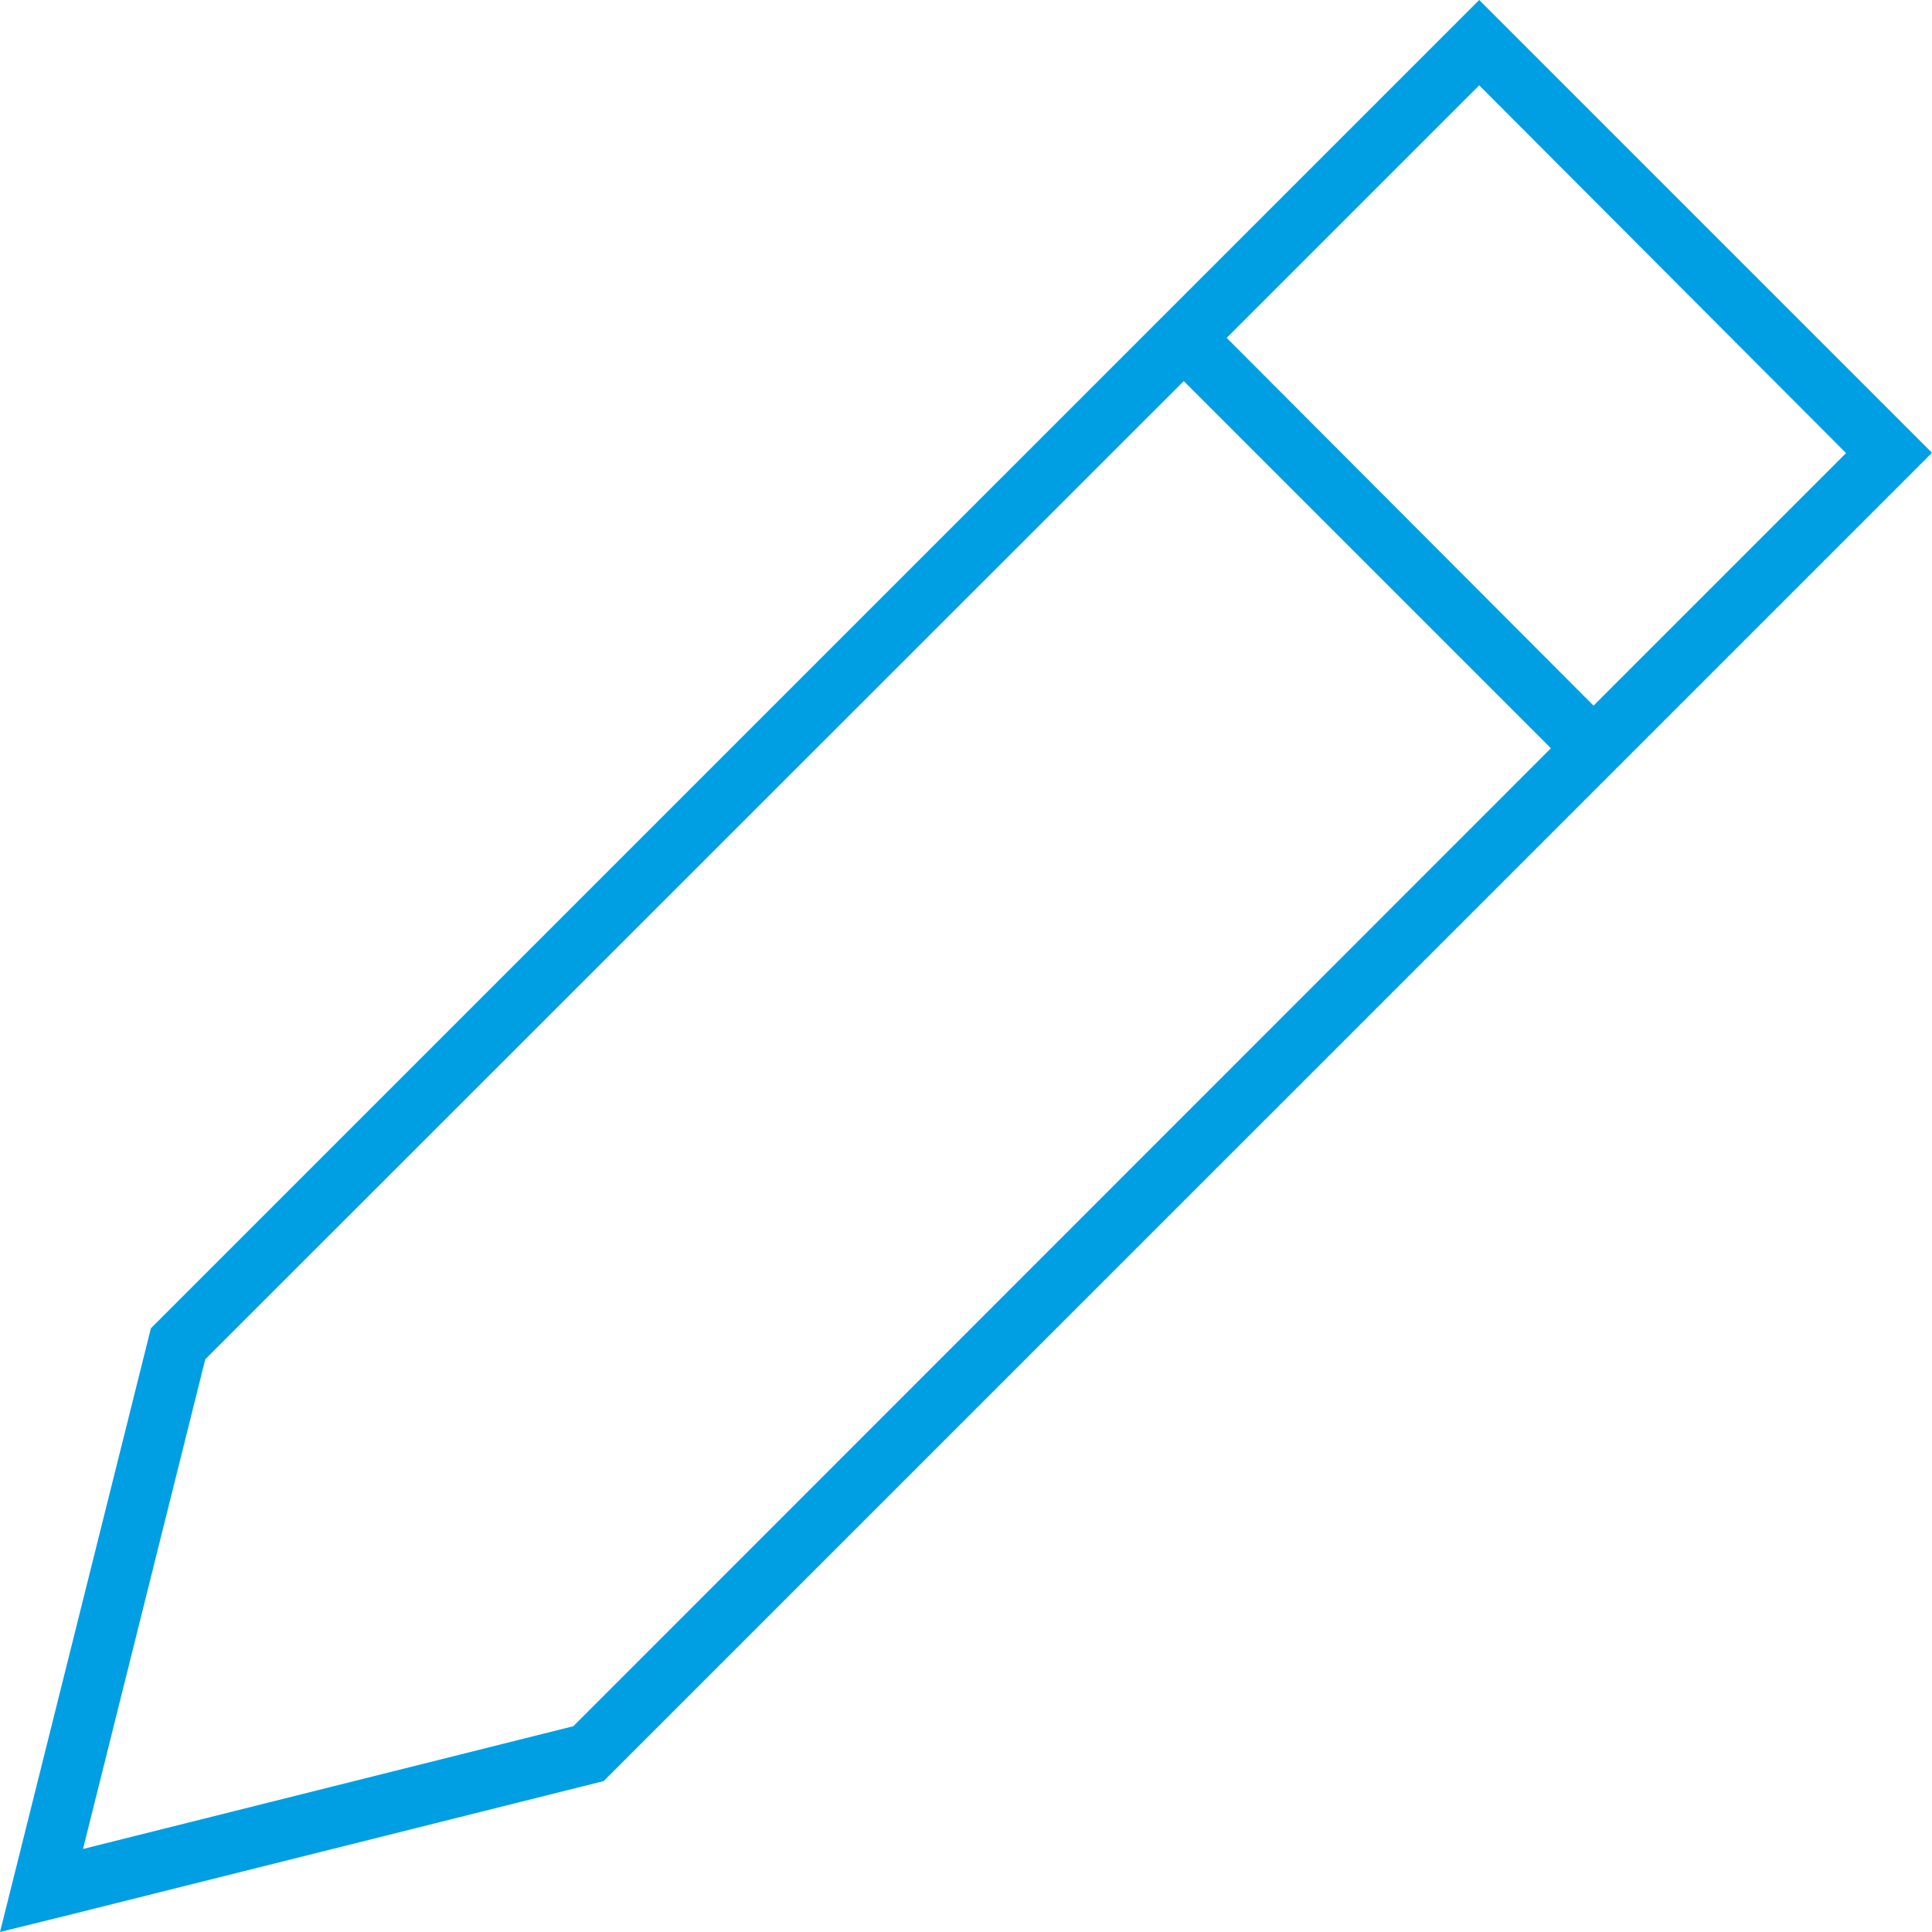 <svg xmlns="http://www.w3.org/2000/svg" width="100%" height="100%" viewBox="0 0 31.366 31.366">
  <path id="pen-sharp-thin" d="M0,31.366l.27-1.078L2.45,21.564,23.323.692,24.015,0l.692.692,5.967,5.967.692.692-.692.692L9.8,28.916,1.078,31.1Zm9.3-3.333L25.179,12.148,19.218,6.187,3.333,22.067,1.348,30.018,9.3,28.027ZM25.871,11.456l4.1-4.1L24.015,1.385l-4.1,4.1Z" fill="#009fe3"/>
</svg>
